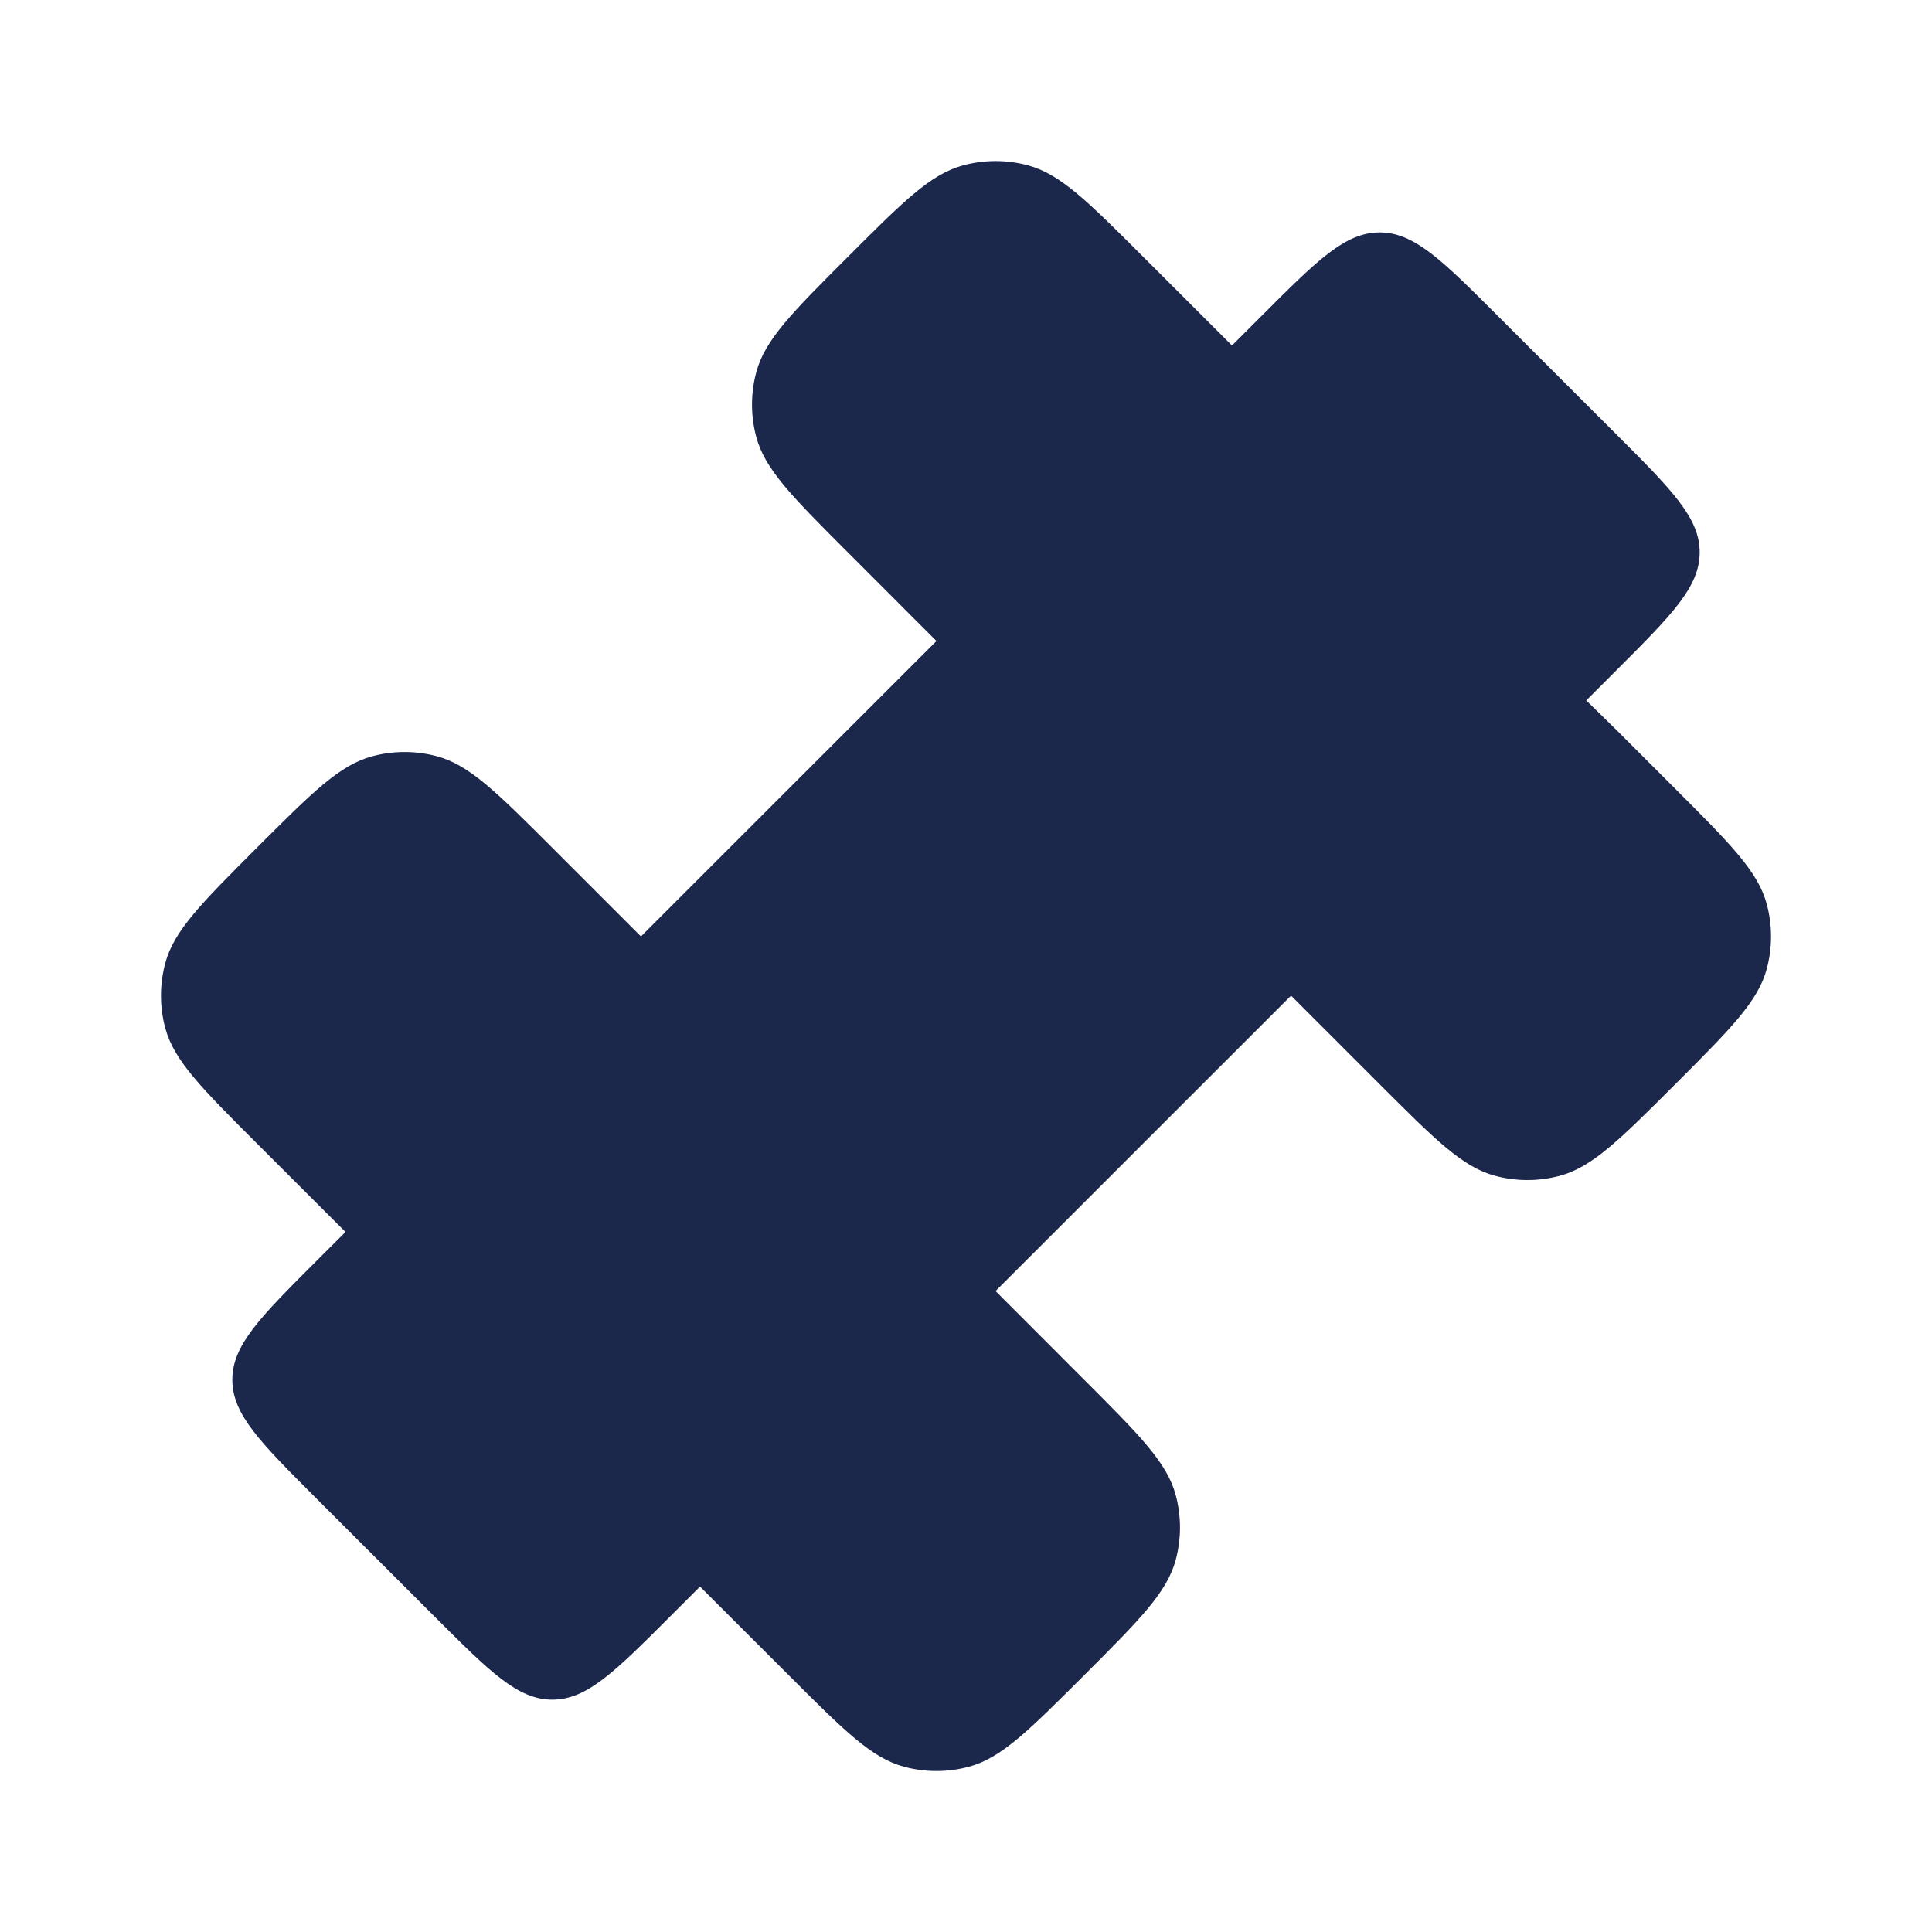 <svg width="24" height="24" viewBox="0 0 24 24" fill="none" xmlns="http://www.w3.org/2000/svg">
<path d="M3.924 18.608L5.393 20.076C6.085 20.768 6.431 21.114 6.861 21.114C7.291 21.114 7.637 20.768 8.329 20.076L8.696 19.709L9.063 20.076L9.798 20.81C10.484 21.496 10.827 21.839 11.23 21.947C11.494 22.018 11.772 22.018 12.036 21.947C12.439 21.839 12.782 21.496 13.468 20.81C14.154 20.124 14.498 19.781 14.605 19.378C14.676 19.114 14.676 18.836 14.605 18.572C14.498 18.169 14.154 17.826 13.468 17.14L12.367 16.038L16.038 12.368L17.139 13.469C17.825 14.155 18.168 14.498 18.571 14.606C18.835 14.677 19.113 14.677 19.377 14.606C19.78 14.498 20.124 14.155 20.81 13.469C21.496 12.783 21.839 12.44 21.947 12.037C22.018 11.772 22.018 11.494 21.947 11.23C21.839 10.827 21.496 10.484 20.81 9.798L20.076 9.064L19.705 8.701L20.076 8.33C20.768 7.638 21.114 7.292 21.114 6.861C21.114 6.431 20.768 6.085 20.076 5.393L18.607 3.925C17.915 3.233 17.569 2.887 17.139 2.887C16.709 2.887 16.363 3.233 15.671 3.925L15.304 4.292L14.202 3.191C13.516 2.505 13.173 2.162 12.77 2.054C12.506 1.983 12.228 1.983 11.964 2.054C11.561 2.162 11.218 2.505 10.532 3.191C9.846 3.877 9.502 4.22 9.395 4.623C9.324 4.887 9.324 5.165 9.395 5.429C9.502 5.832 9.846 6.175 10.532 6.861L11.633 7.963L7.962 11.633L6.861 10.532C6.175 9.846 5.832 9.503 5.429 9.395C5.165 9.324 4.887 9.324 4.623 9.395C4.219 9.503 3.876 9.846 3.19 10.532C2.504 11.218 2.161 11.561 2.053 11.964C1.982 12.229 1.982 12.507 2.053 12.771C2.161 13.174 2.504 13.517 3.19 14.203L4.292 15.304L3.924 15.671C3.232 16.363 2.886 16.709 2.886 17.14C2.886 17.57 3.232 17.916 3.924 18.608Z" fill="#1C274C"/>
</svg>
